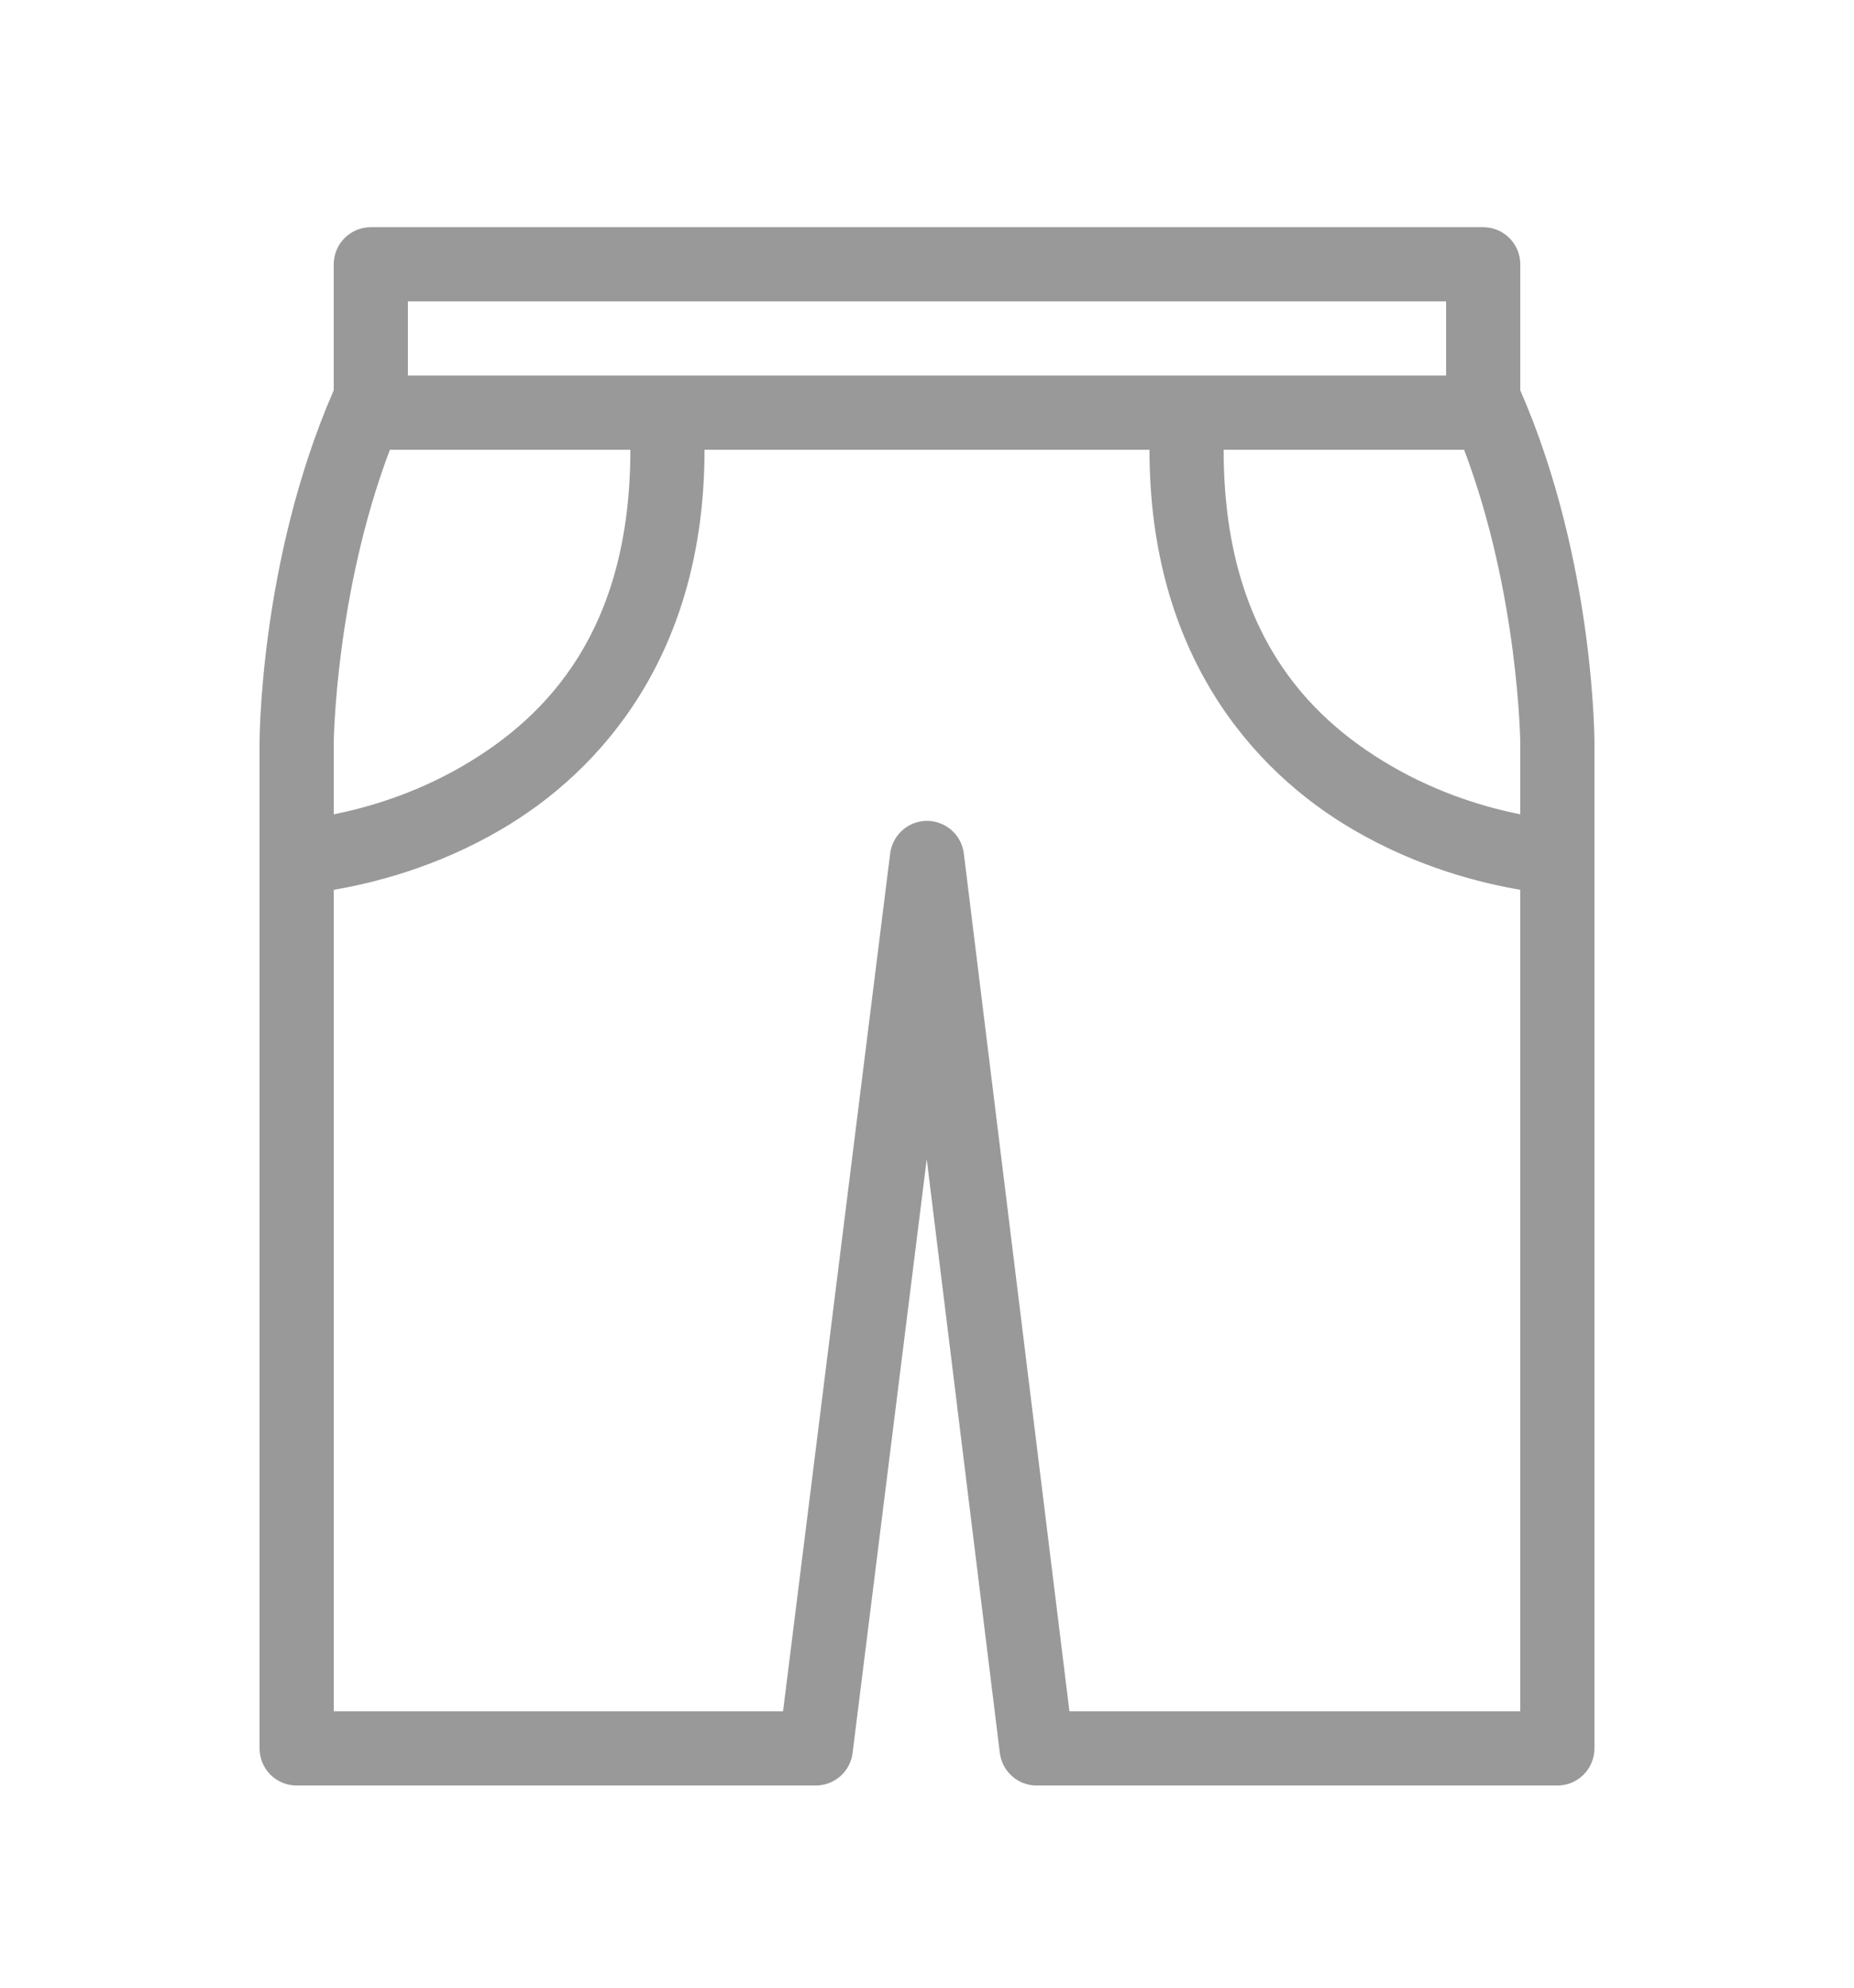 <svg width="28" height="30" viewBox="0 0 28 30" fill="none" xmlns="http://www.w3.org/2000/svg">
<path d="M5.6 3.429C5.452 3.429 5.309 3.488 5.204 3.593C5.099 3.698 5.04 3.84 5.04 3.989V5.891C3.913 8.471 3.92 11.216 3.92 11.216V12.947V13.412V26.389C3.92 26.537 3.979 26.68 4.084 26.785C4.189 26.89 4.332 26.949 4.48 26.949H12.32C12.456 26.949 12.588 26.899 12.691 26.809C12.793 26.718 12.859 26.594 12.876 26.459L13.996 17.495L15.1 26.458C15.117 26.593 15.183 26.718 15.285 26.808C15.388 26.899 15.519 26.949 15.656 26.949H23.52C23.669 26.949 23.811 26.89 23.916 26.785C24.021 26.68 24.08 26.537 24.08 26.389V13.412V12.97V11.216C24.08 11.216 24.088 8.471 22.96 5.891V3.989C22.96 3.84 22.901 3.698 22.796 3.593C22.691 3.488 22.549 3.429 22.4 3.429H5.6ZM6.16 4.549H21.84V5.669H6.16V4.549ZM5.888 6.789H9.52C9.52 9.502 8.273 10.811 6.998 11.555C6.249 11.992 5.532 12.191 5.04 12.291V11.216C5.04 11.216 5.063 8.966 5.888 6.789ZM10.64 6.789H17.36C17.36 9.864 18.913 11.634 20.438 12.523C21.437 13.106 22.391 13.332 22.96 13.43V25.829H16.151L14.556 12.88C14.539 12.745 14.473 12.62 14.371 12.53C14.268 12.44 14.137 12.39 14.001 12.389C13.864 12.389 13.732 12.439 13.63 12.529C13.528 12.619 13.462 12.743 13.444 12.879L11.826 25.829H5.04V13.43C5.609 13.332 6.564 13.106 7.562 12.523C9.087 11.634 10.64 9.864 10.64 6.789ZM18.48 6.789H22.112C22.937 8.966 22.96 11.216 22.96 11.216V12.291C22.468 12.191 21.751 11.992 21.002 11.555C19.727 10.811 18.48 9.502 18.48 6.789Z" fill="#999999"/>
</svg>
